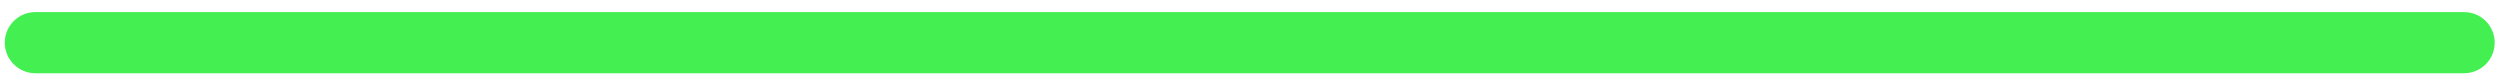 <svg width="184" height="6" viewBox="0 0 184 6" fill="none" xmlns="http://www.w3.org/2000/svg">
<path d="M181.36 5.39H2.6C2.003 5.39 1.431 5.153 1.009 4.731C0.587 4.309 0.35 3.736 0.35 3.14C0.35 2.543 0.587 1.971 1.009 1.549C1.431 1.127 2.003 0.89 2.6 0.89H181.36C181.957 0.89 182.529 1.127 182.951 1.549C183.373 1.971 183.61 2.543 183.61 3.14C183.61 3.736 183.373 4.309 182.951 4.731C182.529 5.153 181.957 5.39 181.36 5.39Z" fill="#44F051"/>
</svg>
